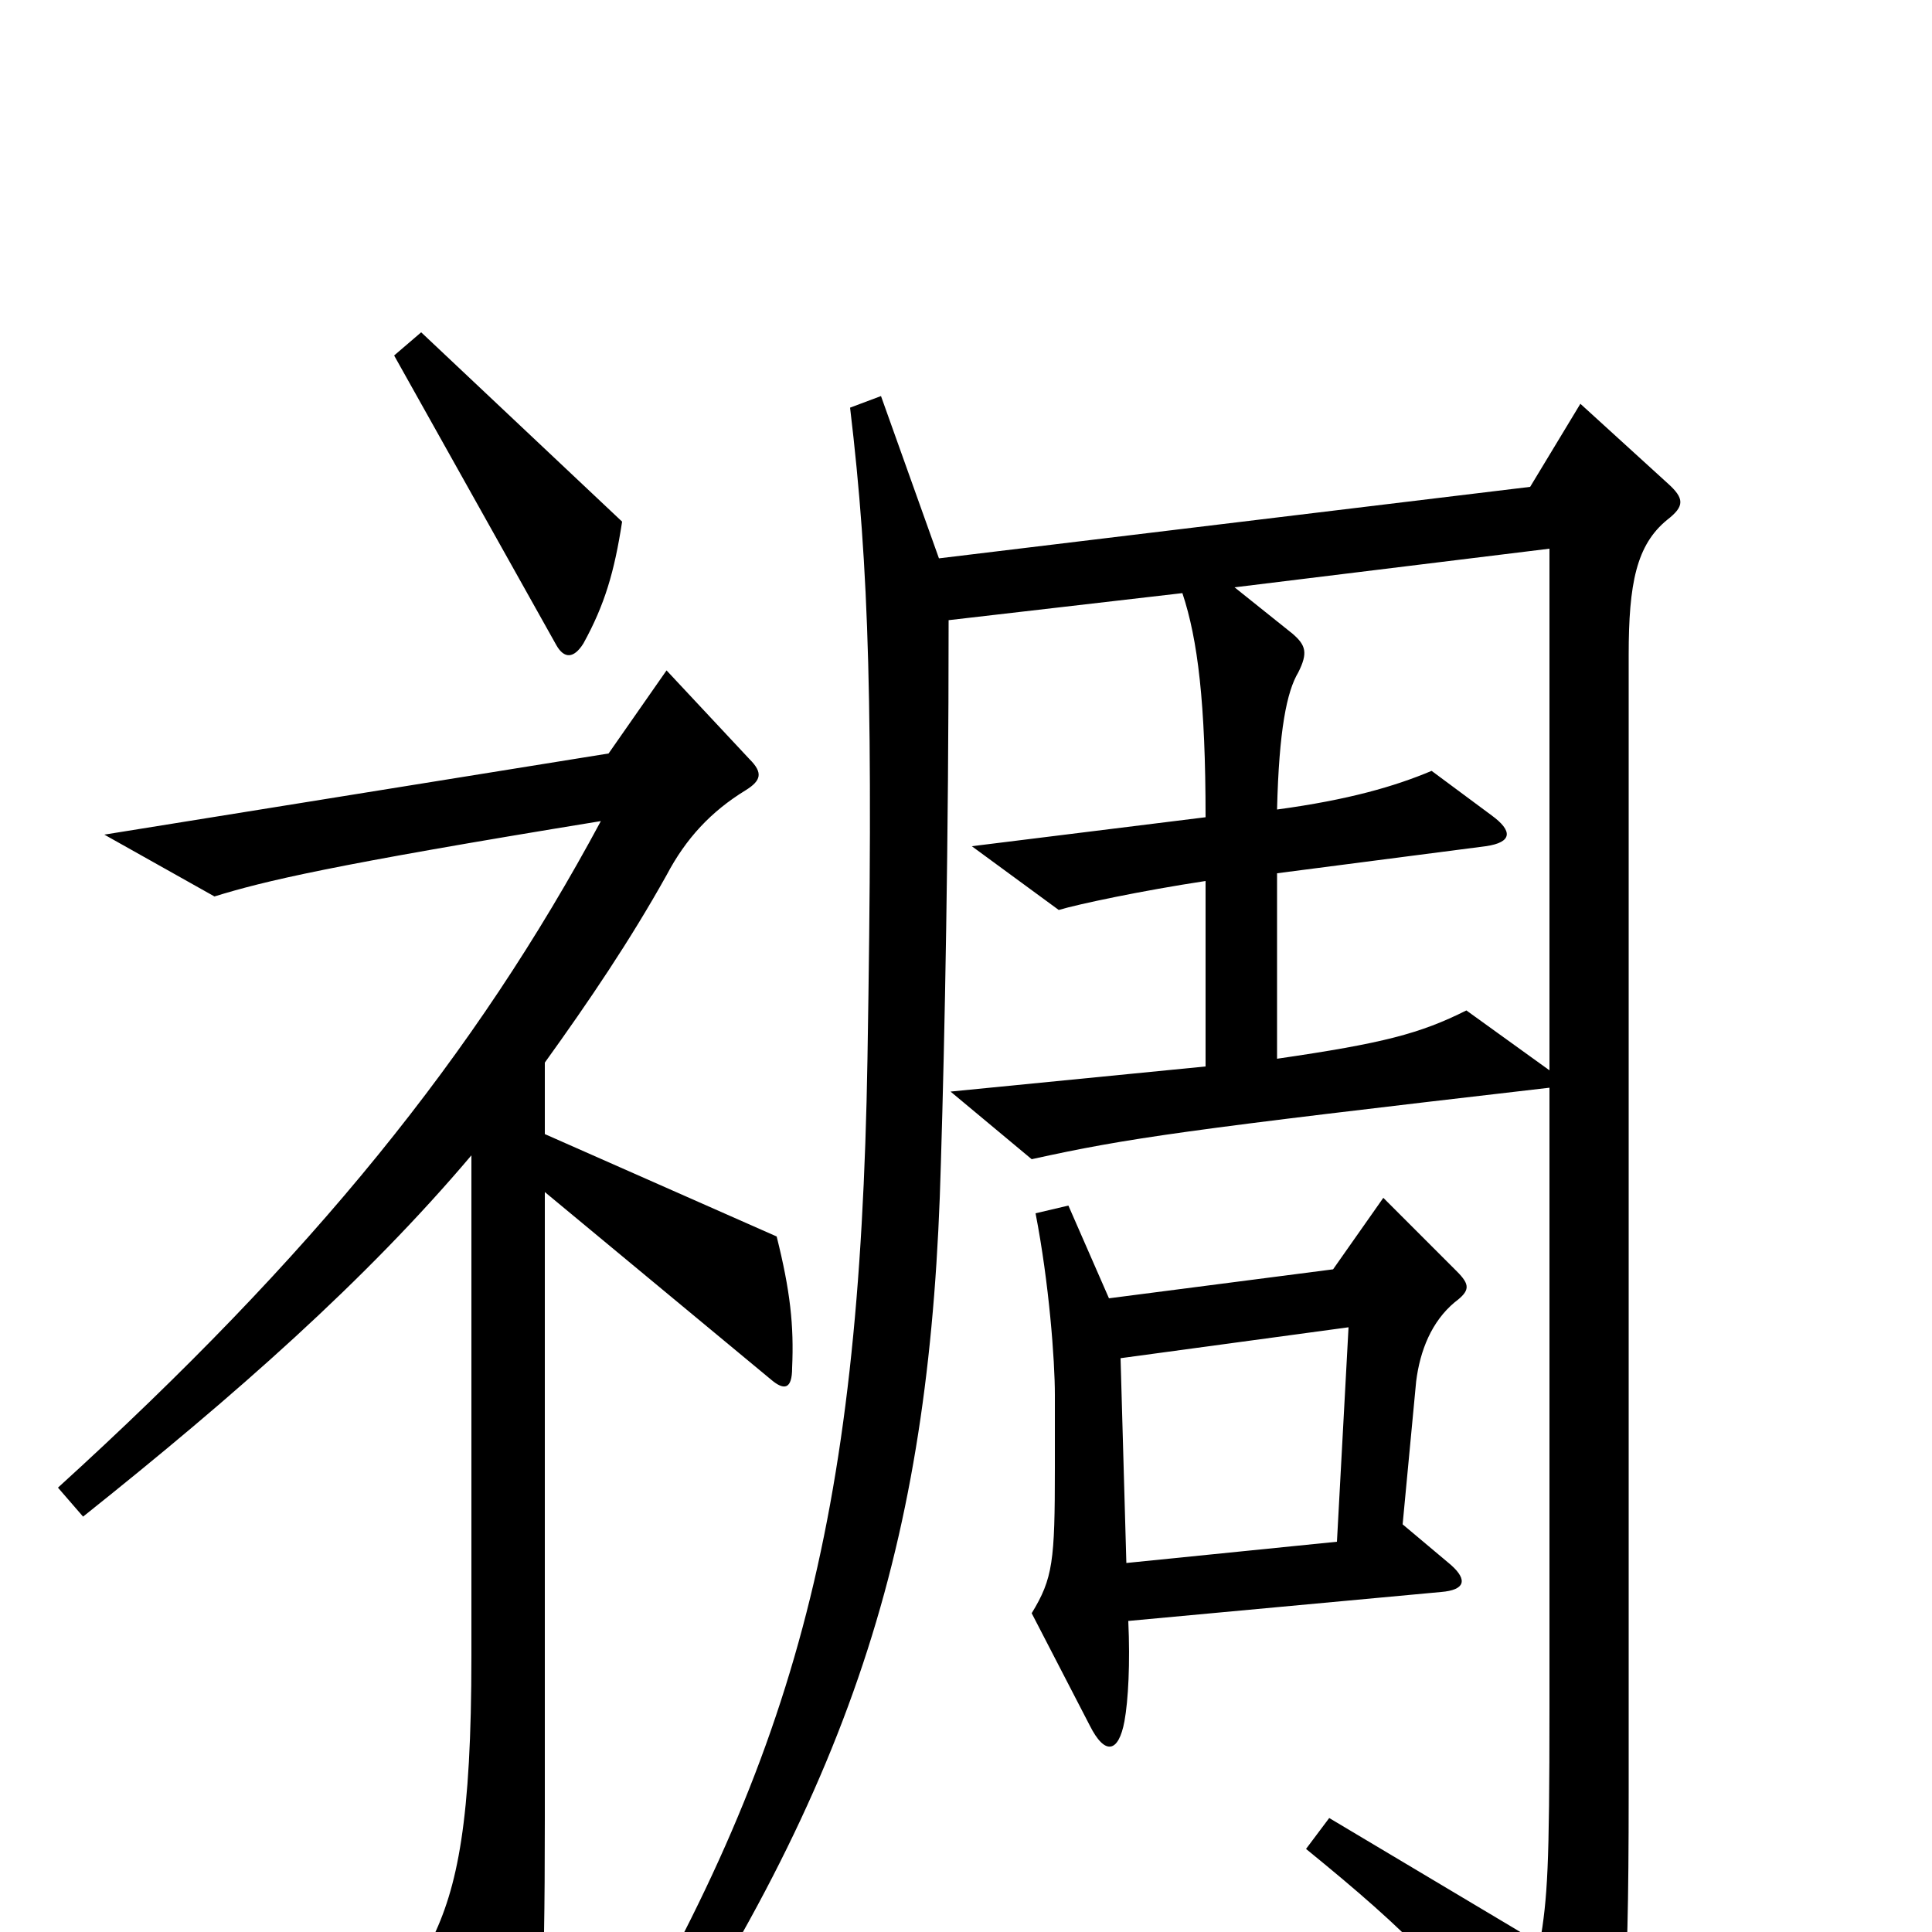 <svg xmlns="http://www.w3.org/2000/svg" viewBox="0 -1000 1000 1000">
	<path fill="#000000" d="M322 -730L218 -828L204 -816L288 -666C292 -659 297 -659 302 -667C313 -687 318 -704 322 -730ZM863 -731C872 -738 872 -742 863 -750L818 -791L792 -748L486 -711L456 -795L440 -789C450 -705 452 -633 449 -452C445 -211 411 -87 306 86L324 97C445 -80 482 -209 487 -398C489 -463 491 -564 491 -679L612 -693C620 -669 624 -636 624 -577L503 -562L548 -529C558 -532 591 -539 624 -544V-448L492 -435L534 -400C584 -411 612 -415 802 -437V-116C802 -33 801 -18 797 6L688 -59L676 -43C730 1 751 22 807 94C817 107 824 107 829 92C840 61 843 42 843 -72V-661C843 -698 847 -718 863 -731ZM410 -292C411 -314 409 -332 402 -360L282 -413V-450C305 -482 326 -513 345 -547C355 -566 368 -580 386 -591C394 -596 395 -600 388 -607L345 -653L315 -610L54 -568L111 -536C137 -544 170 -552 311 -575C246 -454 162 -350 30 -230L43 -215C122 -278 189 -337 244 -402V-143C244 -58 237 -23 223 5L259 79C264 90 270 91 274 78C280 57 282 38 282 -59V-383L399 -286C406 -280 410 -281 410 -292ZM754 -342L716 -380L690 -343L574 -328L553 -376L536 -372C543 -336 546 -296 546 -278V-240C546 -192 545 -183 534 -165L564 -107C572 -91 579 -93 582 -109C584 -120 585 -139 584 -161L746 -176C758 -177 760 -182 751 -190L726 -211L733 -285C735 -301 741 -316 753 -326C761 -332 761 -335 754 -342ZM802 -446L759 -477C735 -465 716 -460 661 -452V-548L769 -562C783 -564 783 -570 772 -578L741 -601C722 -593 698 -586 661 -581C662 -622 666 -642 672 -652C677 -662 676 -666 669 -672L639 -696L802 -716ZM698 -313L692 -202L583 -191L580 -297Z"/>
</svg>